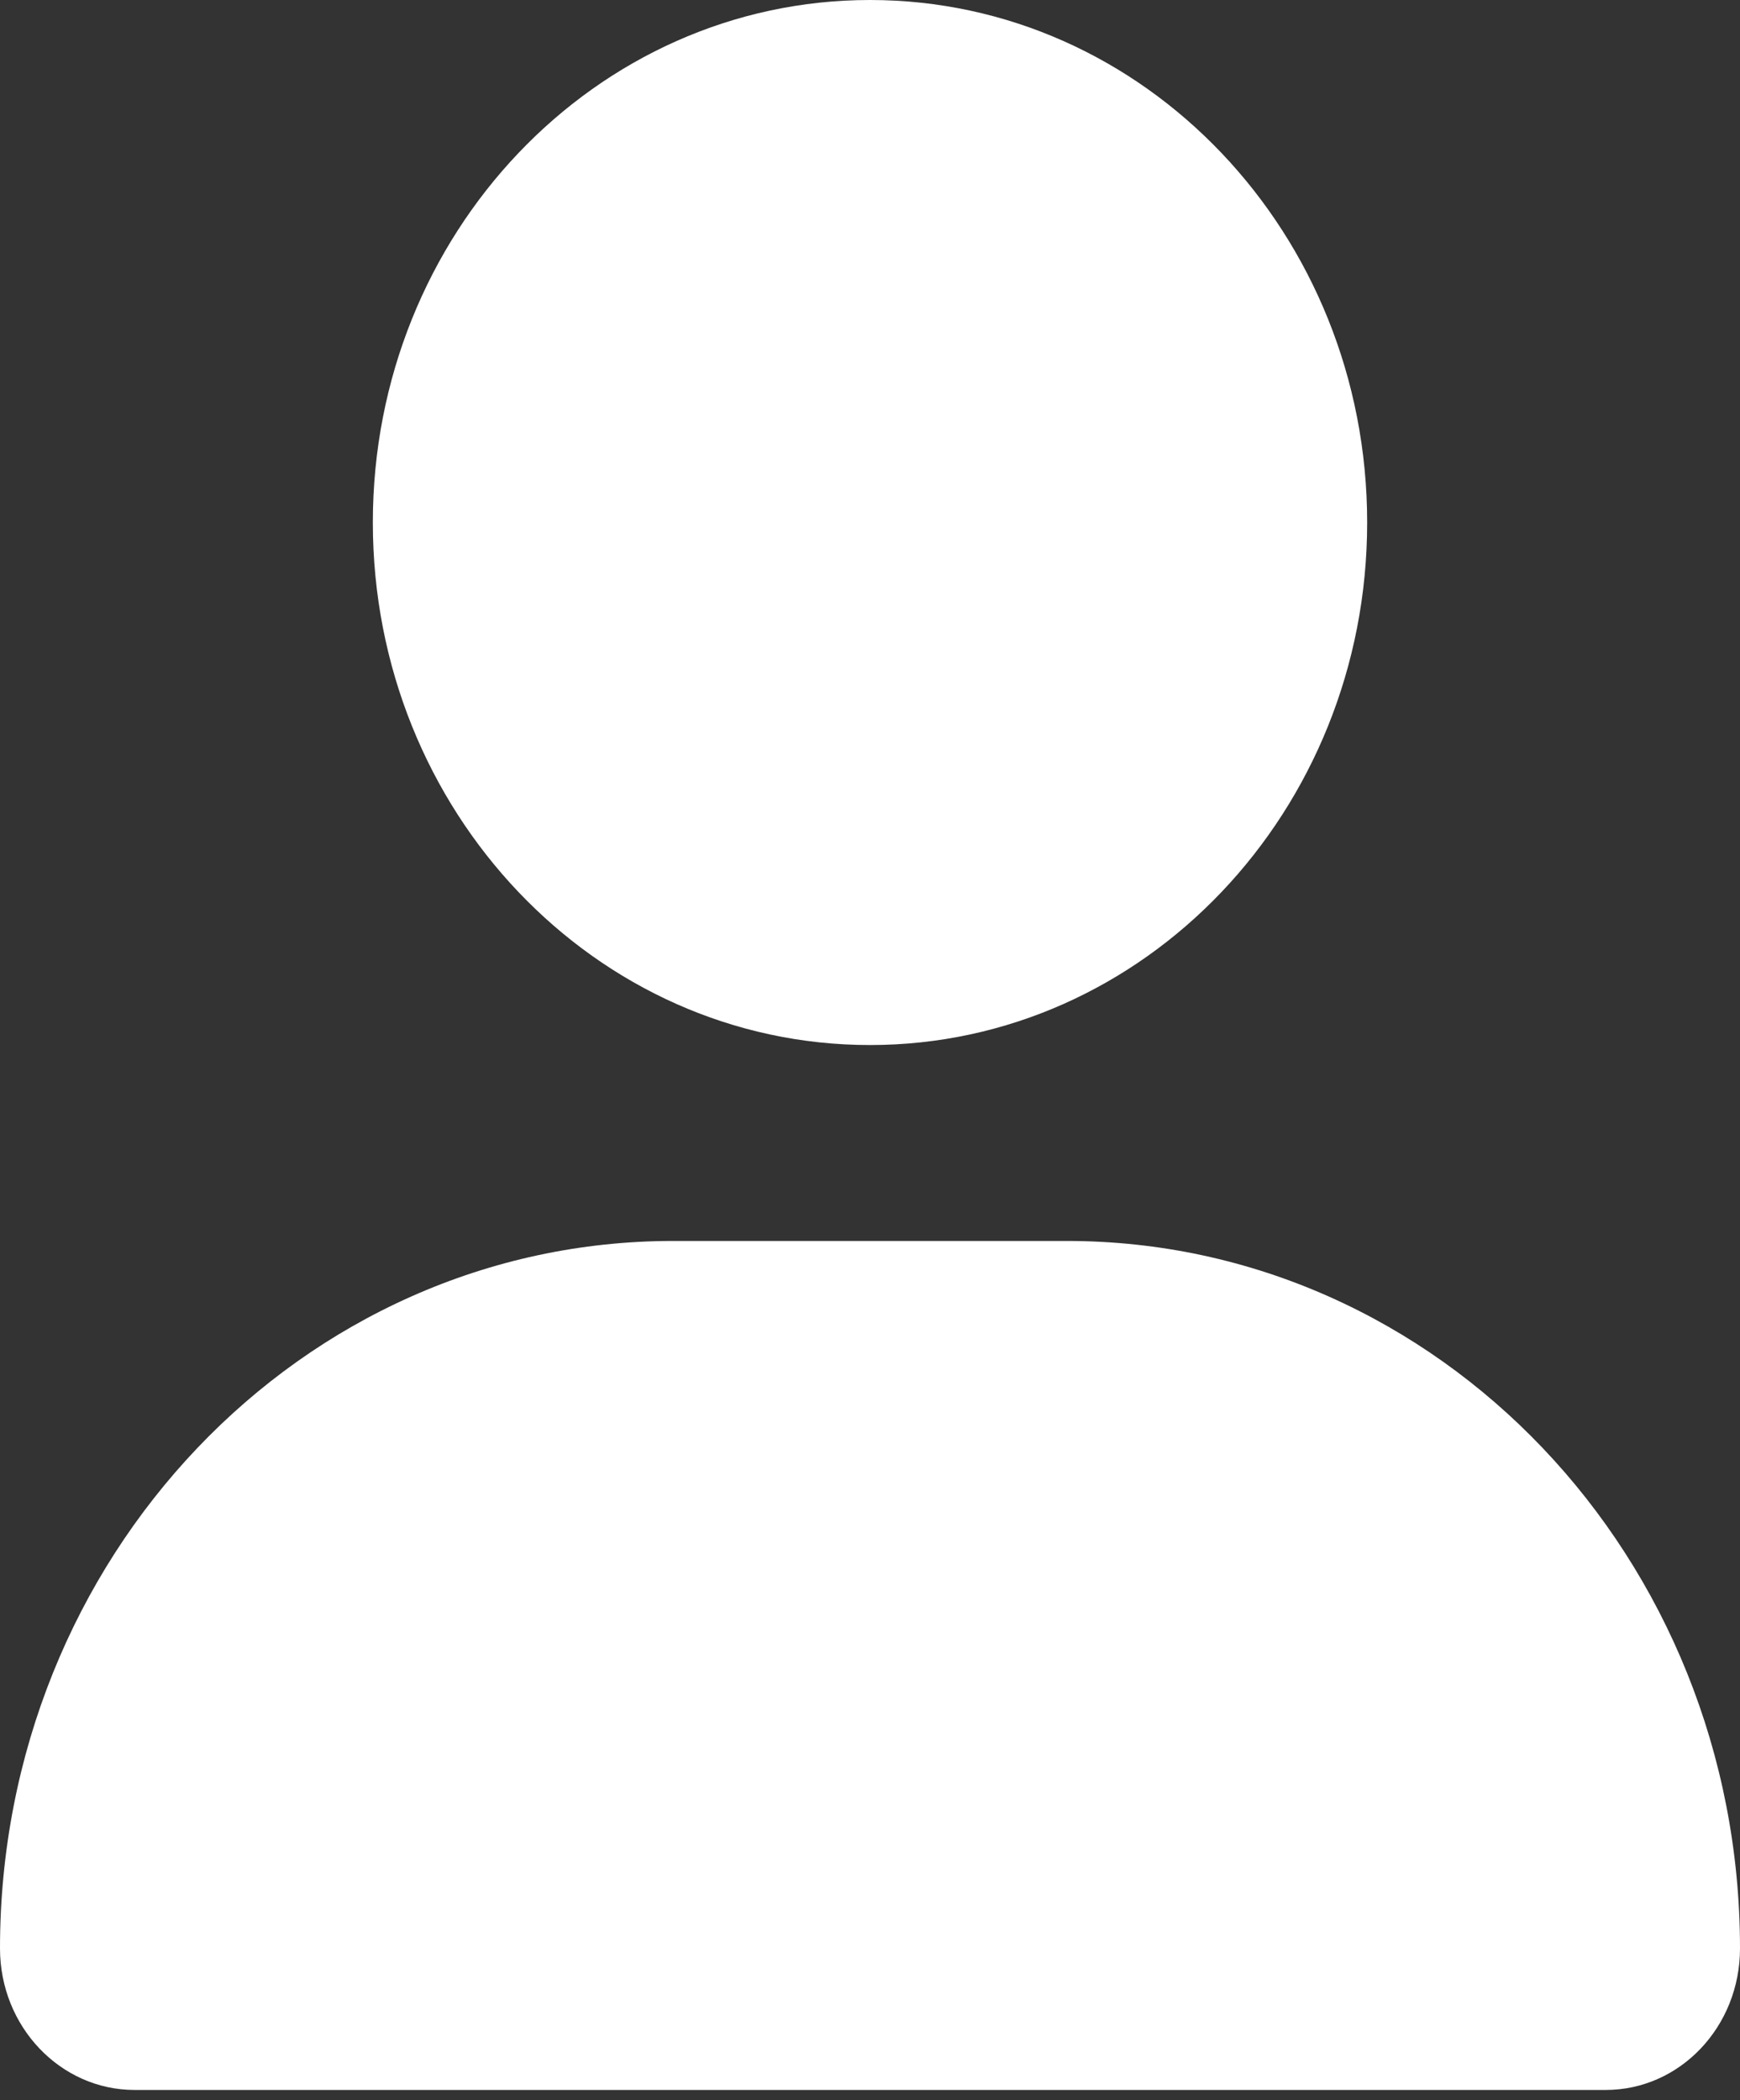 <svg width="29" height="35" viewBox="0 0 29 35" fill="none" xmlns="http://www.w3.org/2000/svg">
<rect x="0" y="0" width="29" height="35" fill="#333333" stroke="none"/>
<path d="M14.5 17.416C19.077 17.416 22.786 13.517 22.786 8.708C22.786 3.899 19.077 0 14.5 0C9.923 0 6.214 3.899 6.214 8.708C6.214 13.517 9.923 17.416 14.5 17.416ZM17.782 20.681H11.218C5.024 20.681 0 25.961 0 32.471C0 33.773 1.005 34.83 2.244 34.83H26.758C27.997 34.832 29 33.778 29 32.471C29 25.961 23.977 20.681 17.782 20.681Z" fill="white"/>
</svg>
